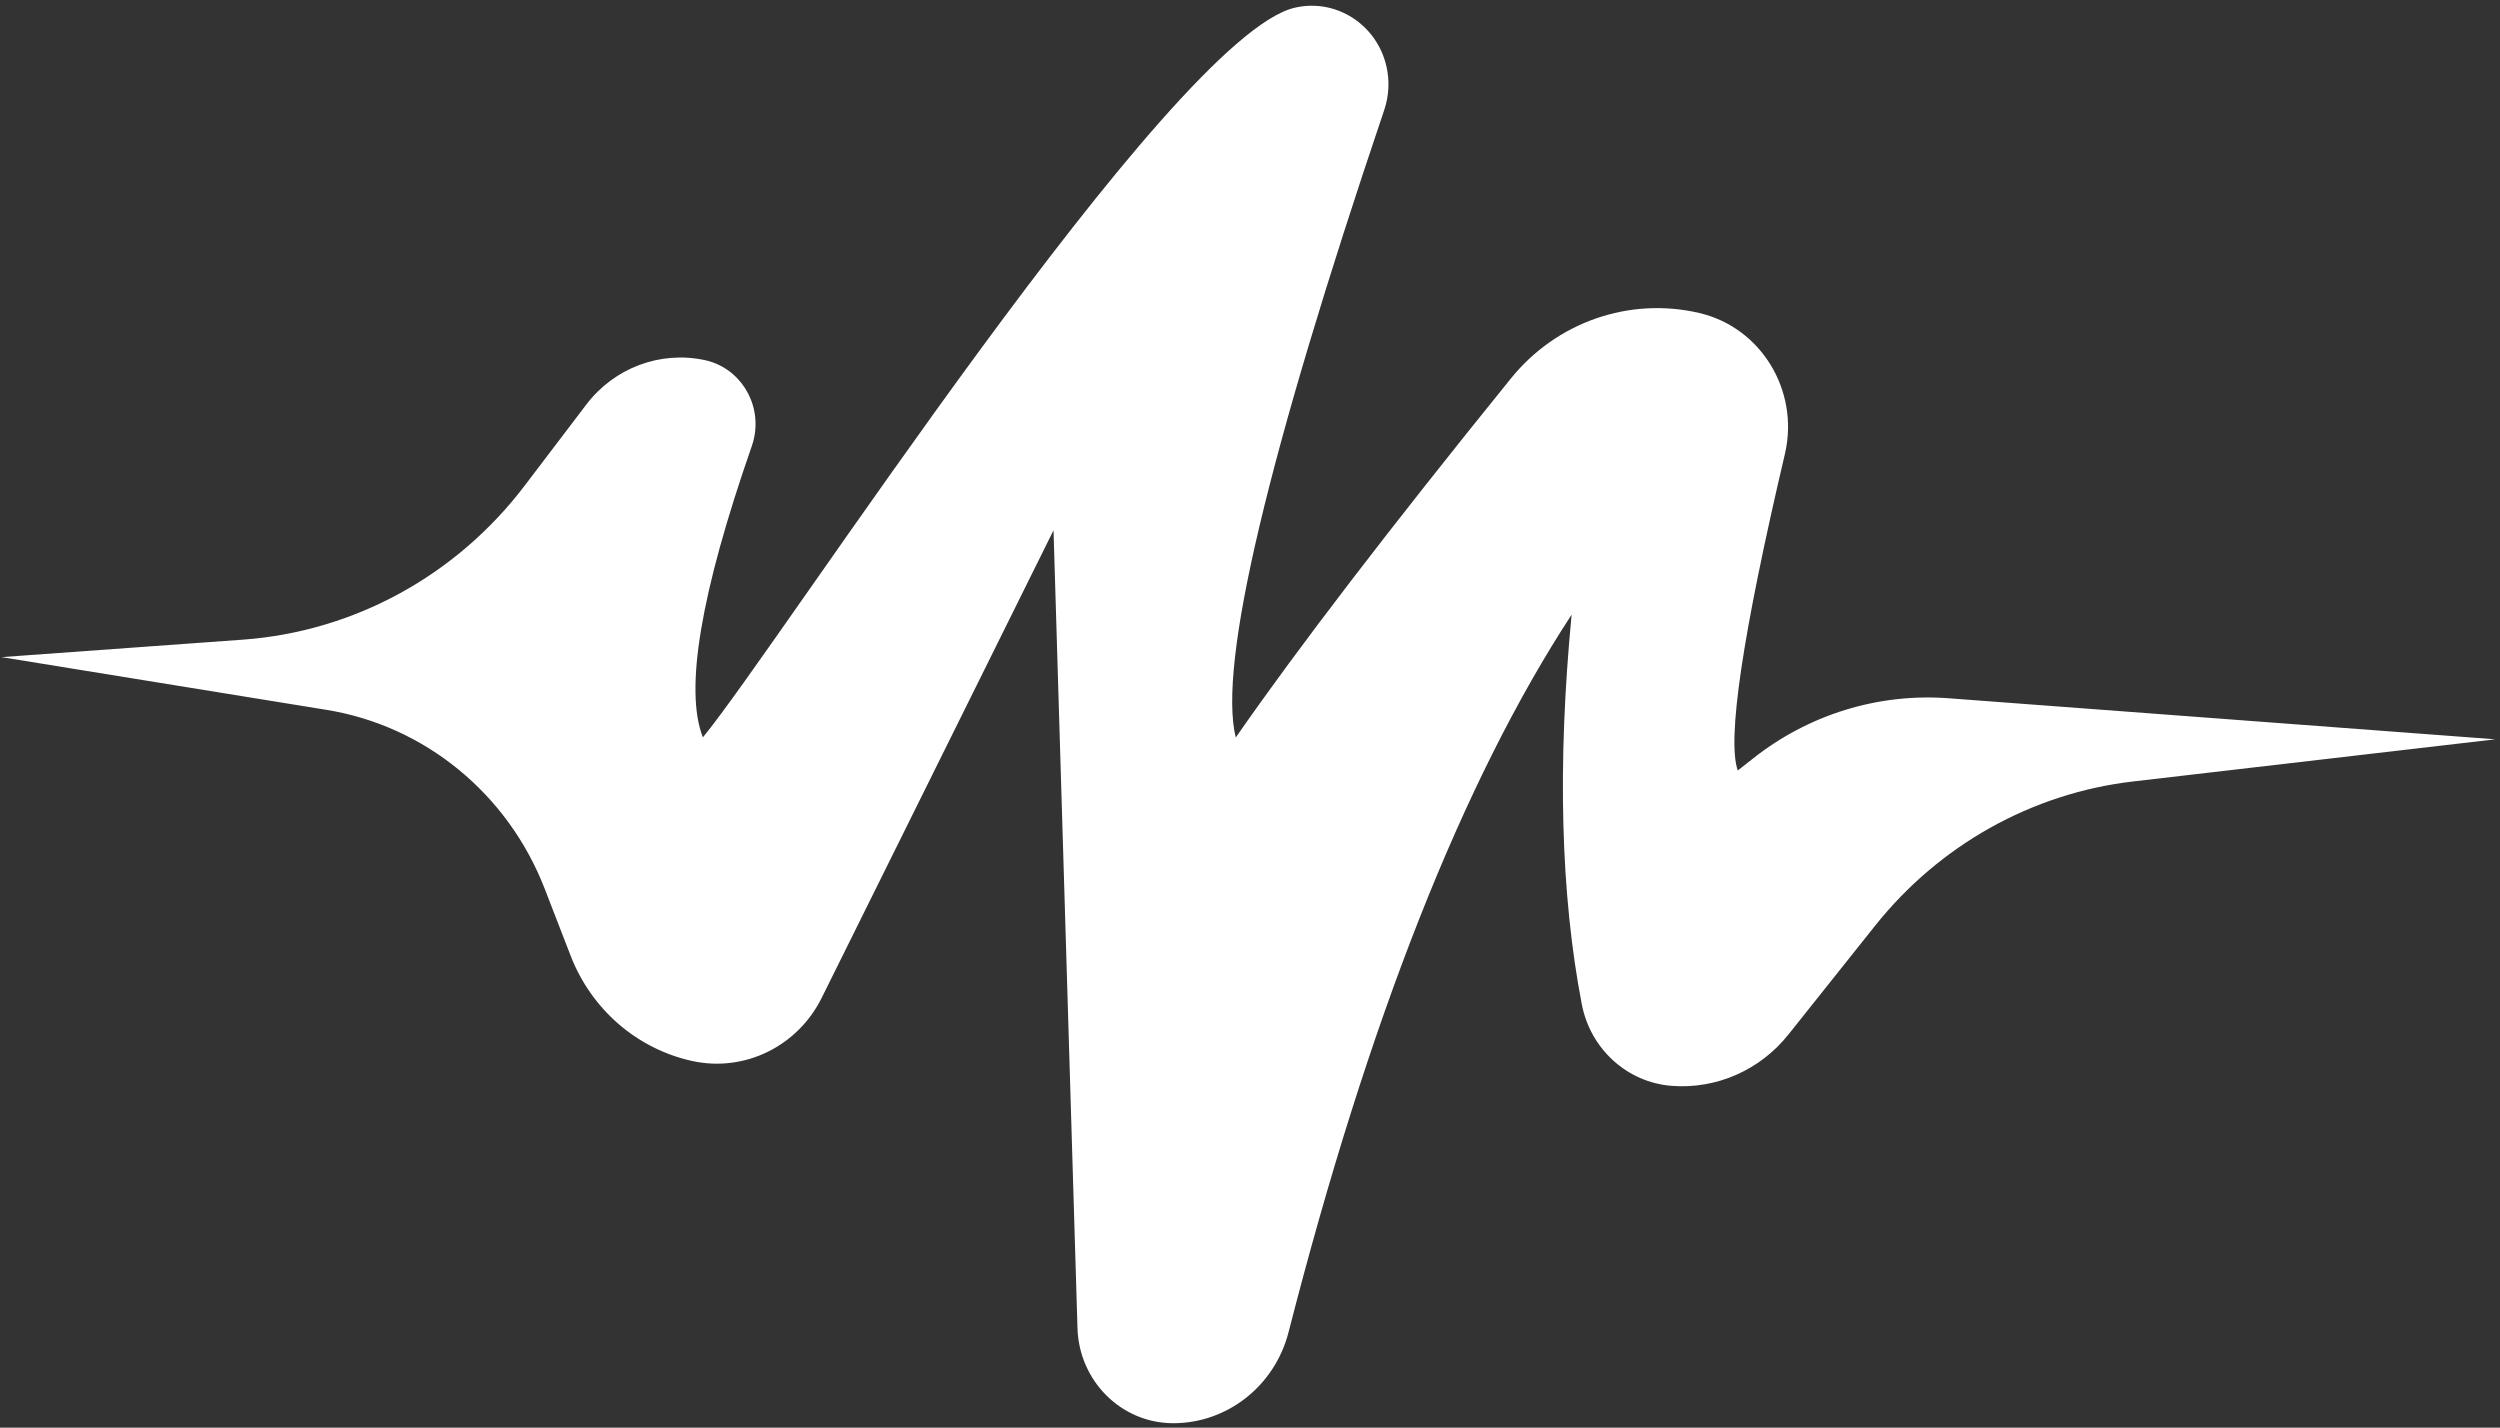 <svg width="401" height="229" viewBox="0 0 401 229" fill="none" xmlns="http://www.w3.org/2000/svg">
<rect x="0" y="0" width="401" height="229" fill="#333333" stroke="none"/>
<path fill-rule="evenodd" clip-rule="evenodd" d="M84.138 77.923L94.03 64.908C98.514 59.008 105.888 56.235 113.038 57.76C118.574 58.941 122.126 64.491 120.972 70.156C120.877 70.625 120.75 71.087 120.593 71.538C112.376 95.123 109.76 110.701 112.745 118.272C125.036 103.326 187.827 5.866 207.672 1.239C214.298 -0.305 220.892 3.939 222.401 10.72C222.912 13.015 222.785 15.409 222.033 17.633C203.281 73.123 195.342 106.676 198.216 118.293C208.119 104.031 222.83 84.835 242.347 60.707C249.677 51.643 261.374 47.582 272.579 50.208C282.434 52.517 288.593 62.564 286.338 72.649C286.324 72.715 286.309 72.782 286.292 72.848C279.501 101.755 276.984 118.668 278.741 123.586C279.516 122.982 280.303 122.363 281.102 121.728C290.053 114.617 301.261 111.152 312.562 112.001L400.246 118.586L342.152 125.346C325.934 127.234 311.08 135.539 300.766 148.486L286.863 165.936C282.312 171.65 275.32 174.725 268.138 174.171C261.002 173.622 255.103 168.265 253.72 161.081C250.326 143.433 249.782 122.601 252.09 98.587C234.646 125.262 219.511 163.625 206.685 213.677C204.479 222.283 196.879 228.284 188.186 228.284C179.884 228.284 173.084 221.535 172.829 213.042L168.985 85.059L131.807 160.043C127.938 167.846 119.424 172.011 111.061 170.19C102.201 168.261 94.871 161.924 91.533 153.306L87.367 142.55C81.472 127.331 68.168 116.425 52.368 113.861C34.994 111.042 17.62 108.222 0.246 105.403L38.946 102.602C56.75 101.313 73.179 92.341 84.138 77.923Z" fill="white"/>
</svg>
